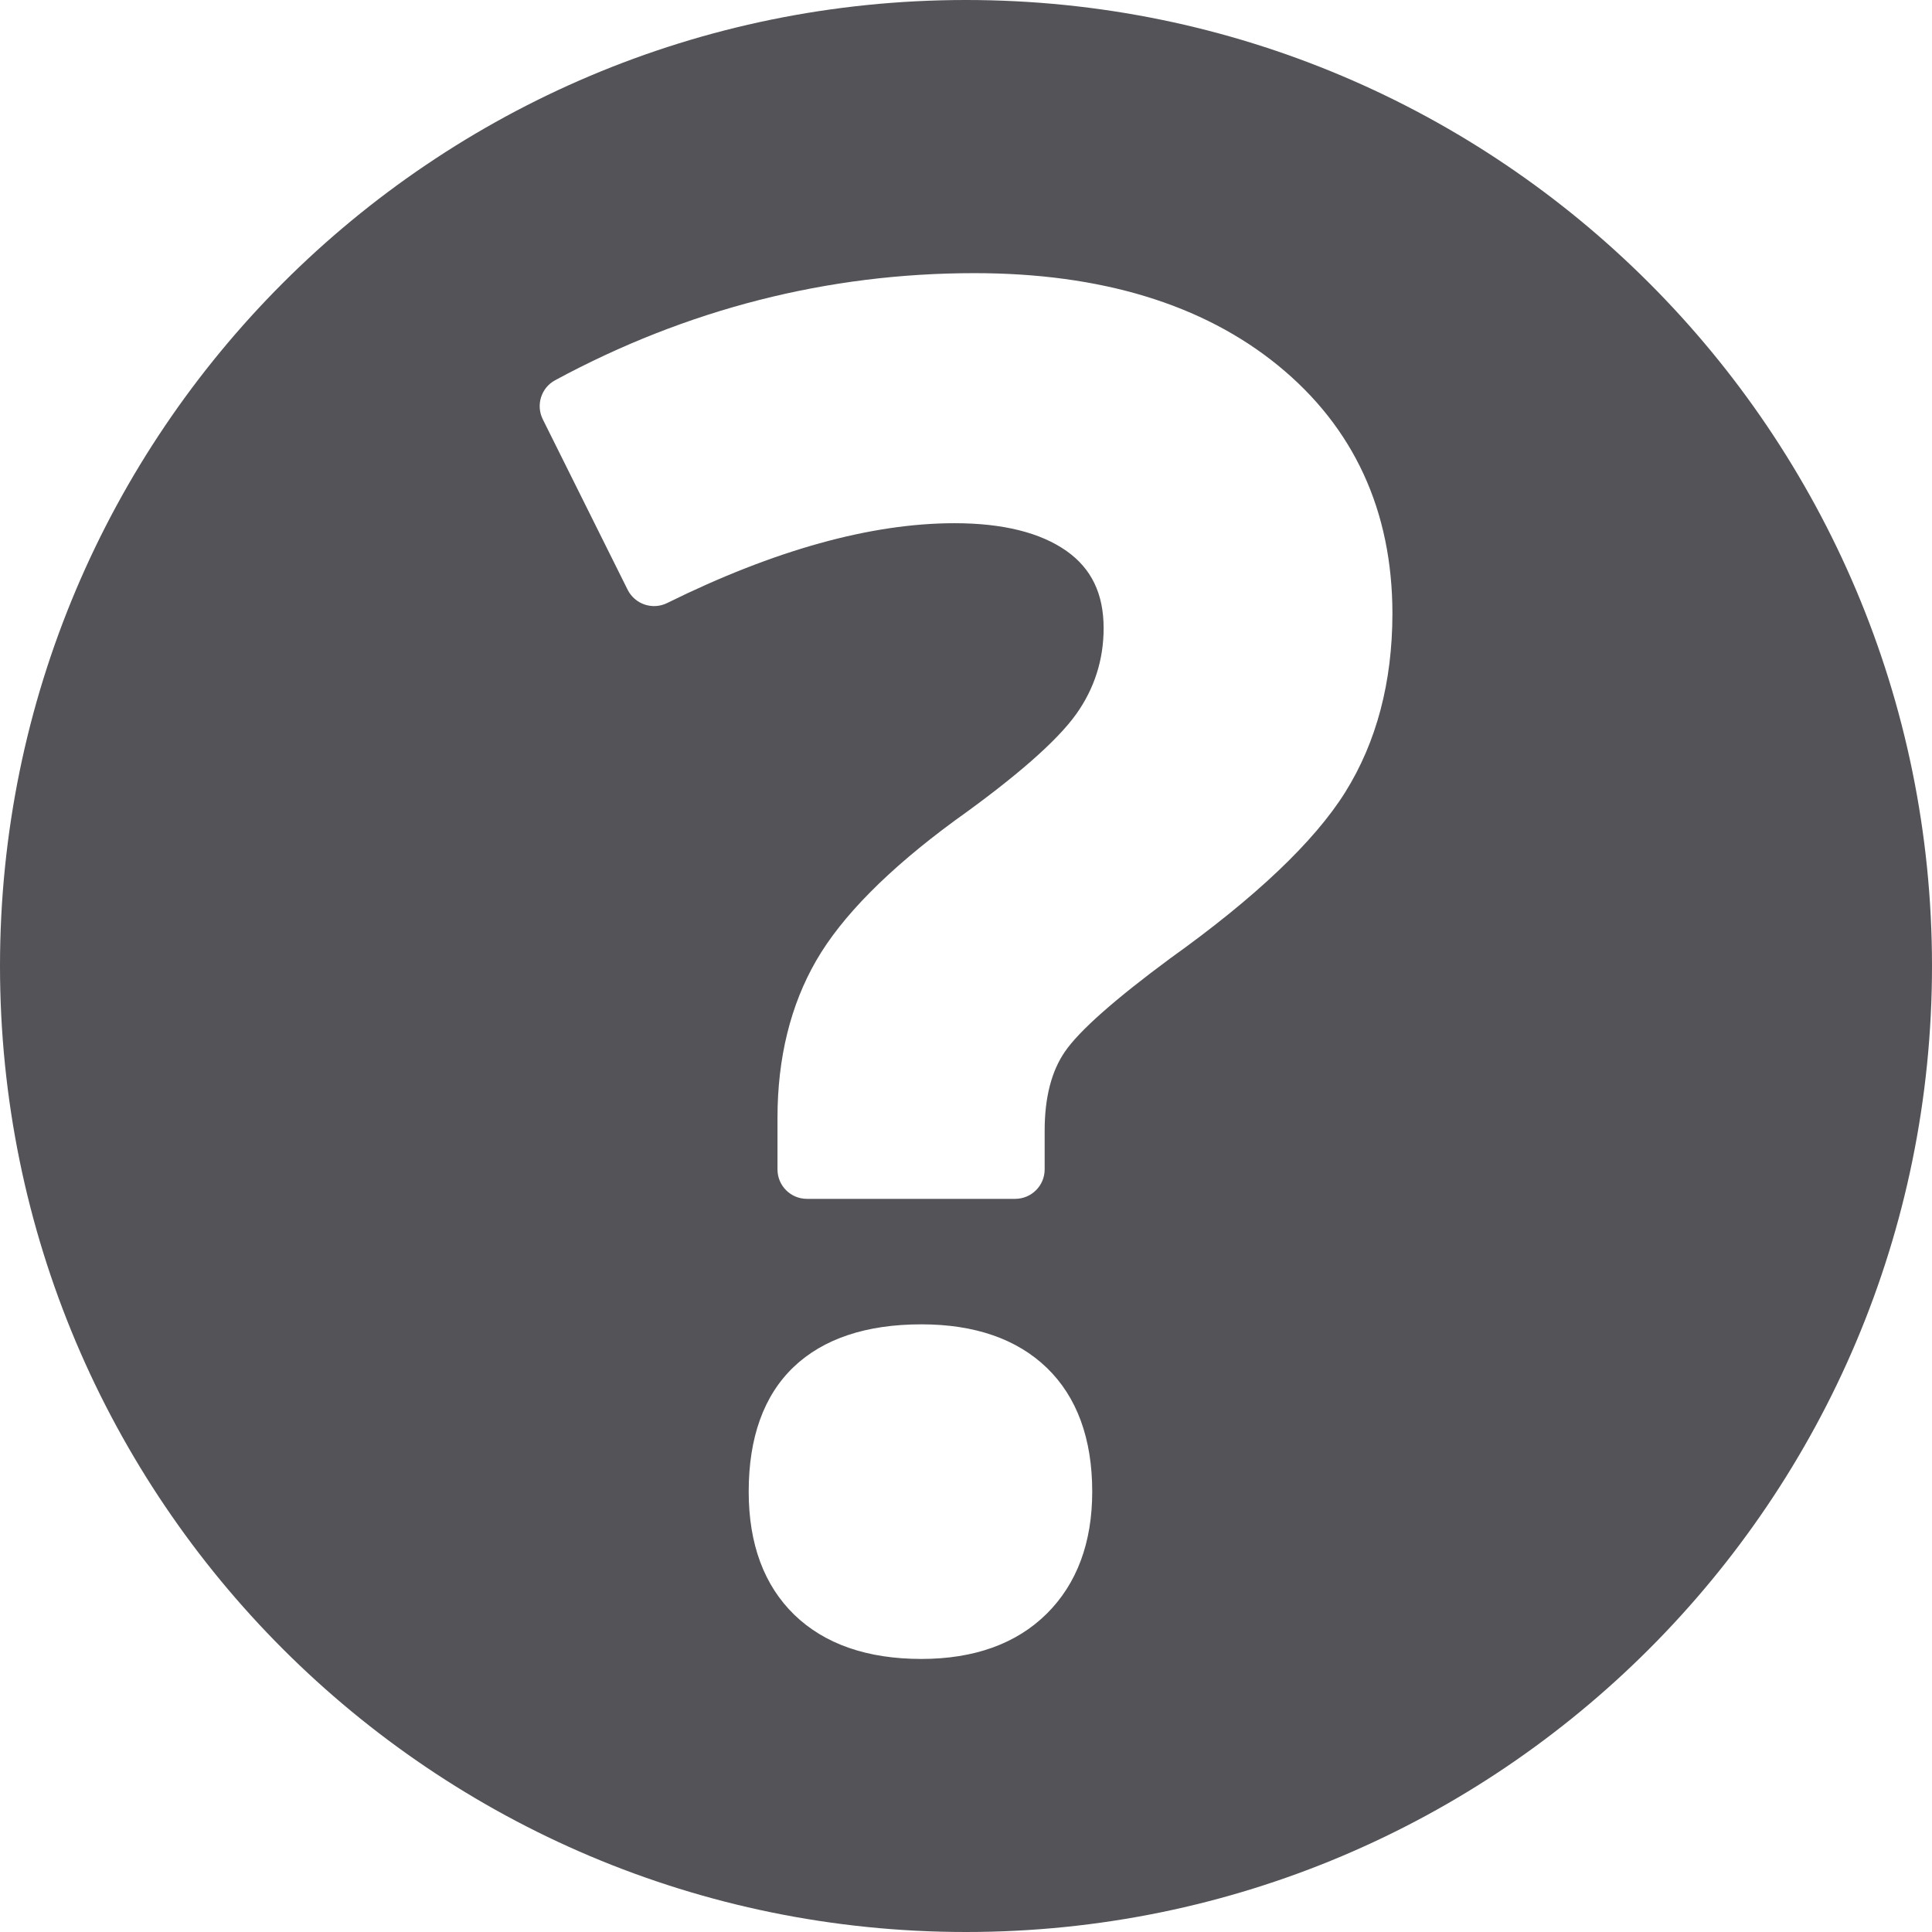 <svg width="21" height="21" viewBox="0 0 21 21" fill="none" xmlns="http://www.w3.org/2000/svg">
<path d="M10.5 0C4.701 0 0 4.701 0 10.5C0 16.299 4.701 21 10.5 21C16.299 21 21 16.299 21 10.5C21 4.701 16.299 0 10.5 0ZM11.376 17.542C11.047 17.867 10.589 18.032 10.015 18.032C9.428 18.032 8.964 17.871 8.635 17.553C8.305 17.233 8.138 16.783 8.138 16.213C8.138 15.625 8.302 15.169 8.626 14.859C8.949 14.551 9.416 14.395 10.015 14.395C10.595 14.395 11.054 14.554 11.38 14.869C11.706 15.185 11.872 15.638 11.872 16.213C11.872 16.769 11.705 17.216 11.376 17.542ZM14.622 8.611C14.286 9.148 13.646 9.755 12.72 10.417C12.118 10.862 11.731 11.204 11.576 11.43C11.429 11.642 11.355 11.931 11.355 12.287V12.711C11.355 12.888 11.211 13.031 11.034 13.031H8.771C8.594 13.031 8.451 12.888 8.451 12.711V12.15C8.451 11.501 8.592 10.926 8.872 10.441C9.149 9.961 9.655 9.45 10.377 8.92C11.047 8.442 11.49 8.053 11.698 7.762C11.896 7.484 11.996 7.17 11.996 6.828C11.996 6.456 11.865 6.182 11.594 5.99C11.31 5.789 10.9 5.687 10.376 5.687C9.468 5.687 8.416 5.979 7.251 6.555C7.093 6.633 6.901 6.568 6.822 6.41L5.9 4.558C5.823 4.403 5.882 4.215 6.034 4.133C7.464 3.36 8.997 2.969 10.592 2.969C11.964 2.969 13.073 3.306 13.89 3.971C14.716 4.644 15.135 5.553 15.135 6.672C15.134 7.415 14.962 8.067 14.622 8.611Z" fill="#545358"/>
</svg>
